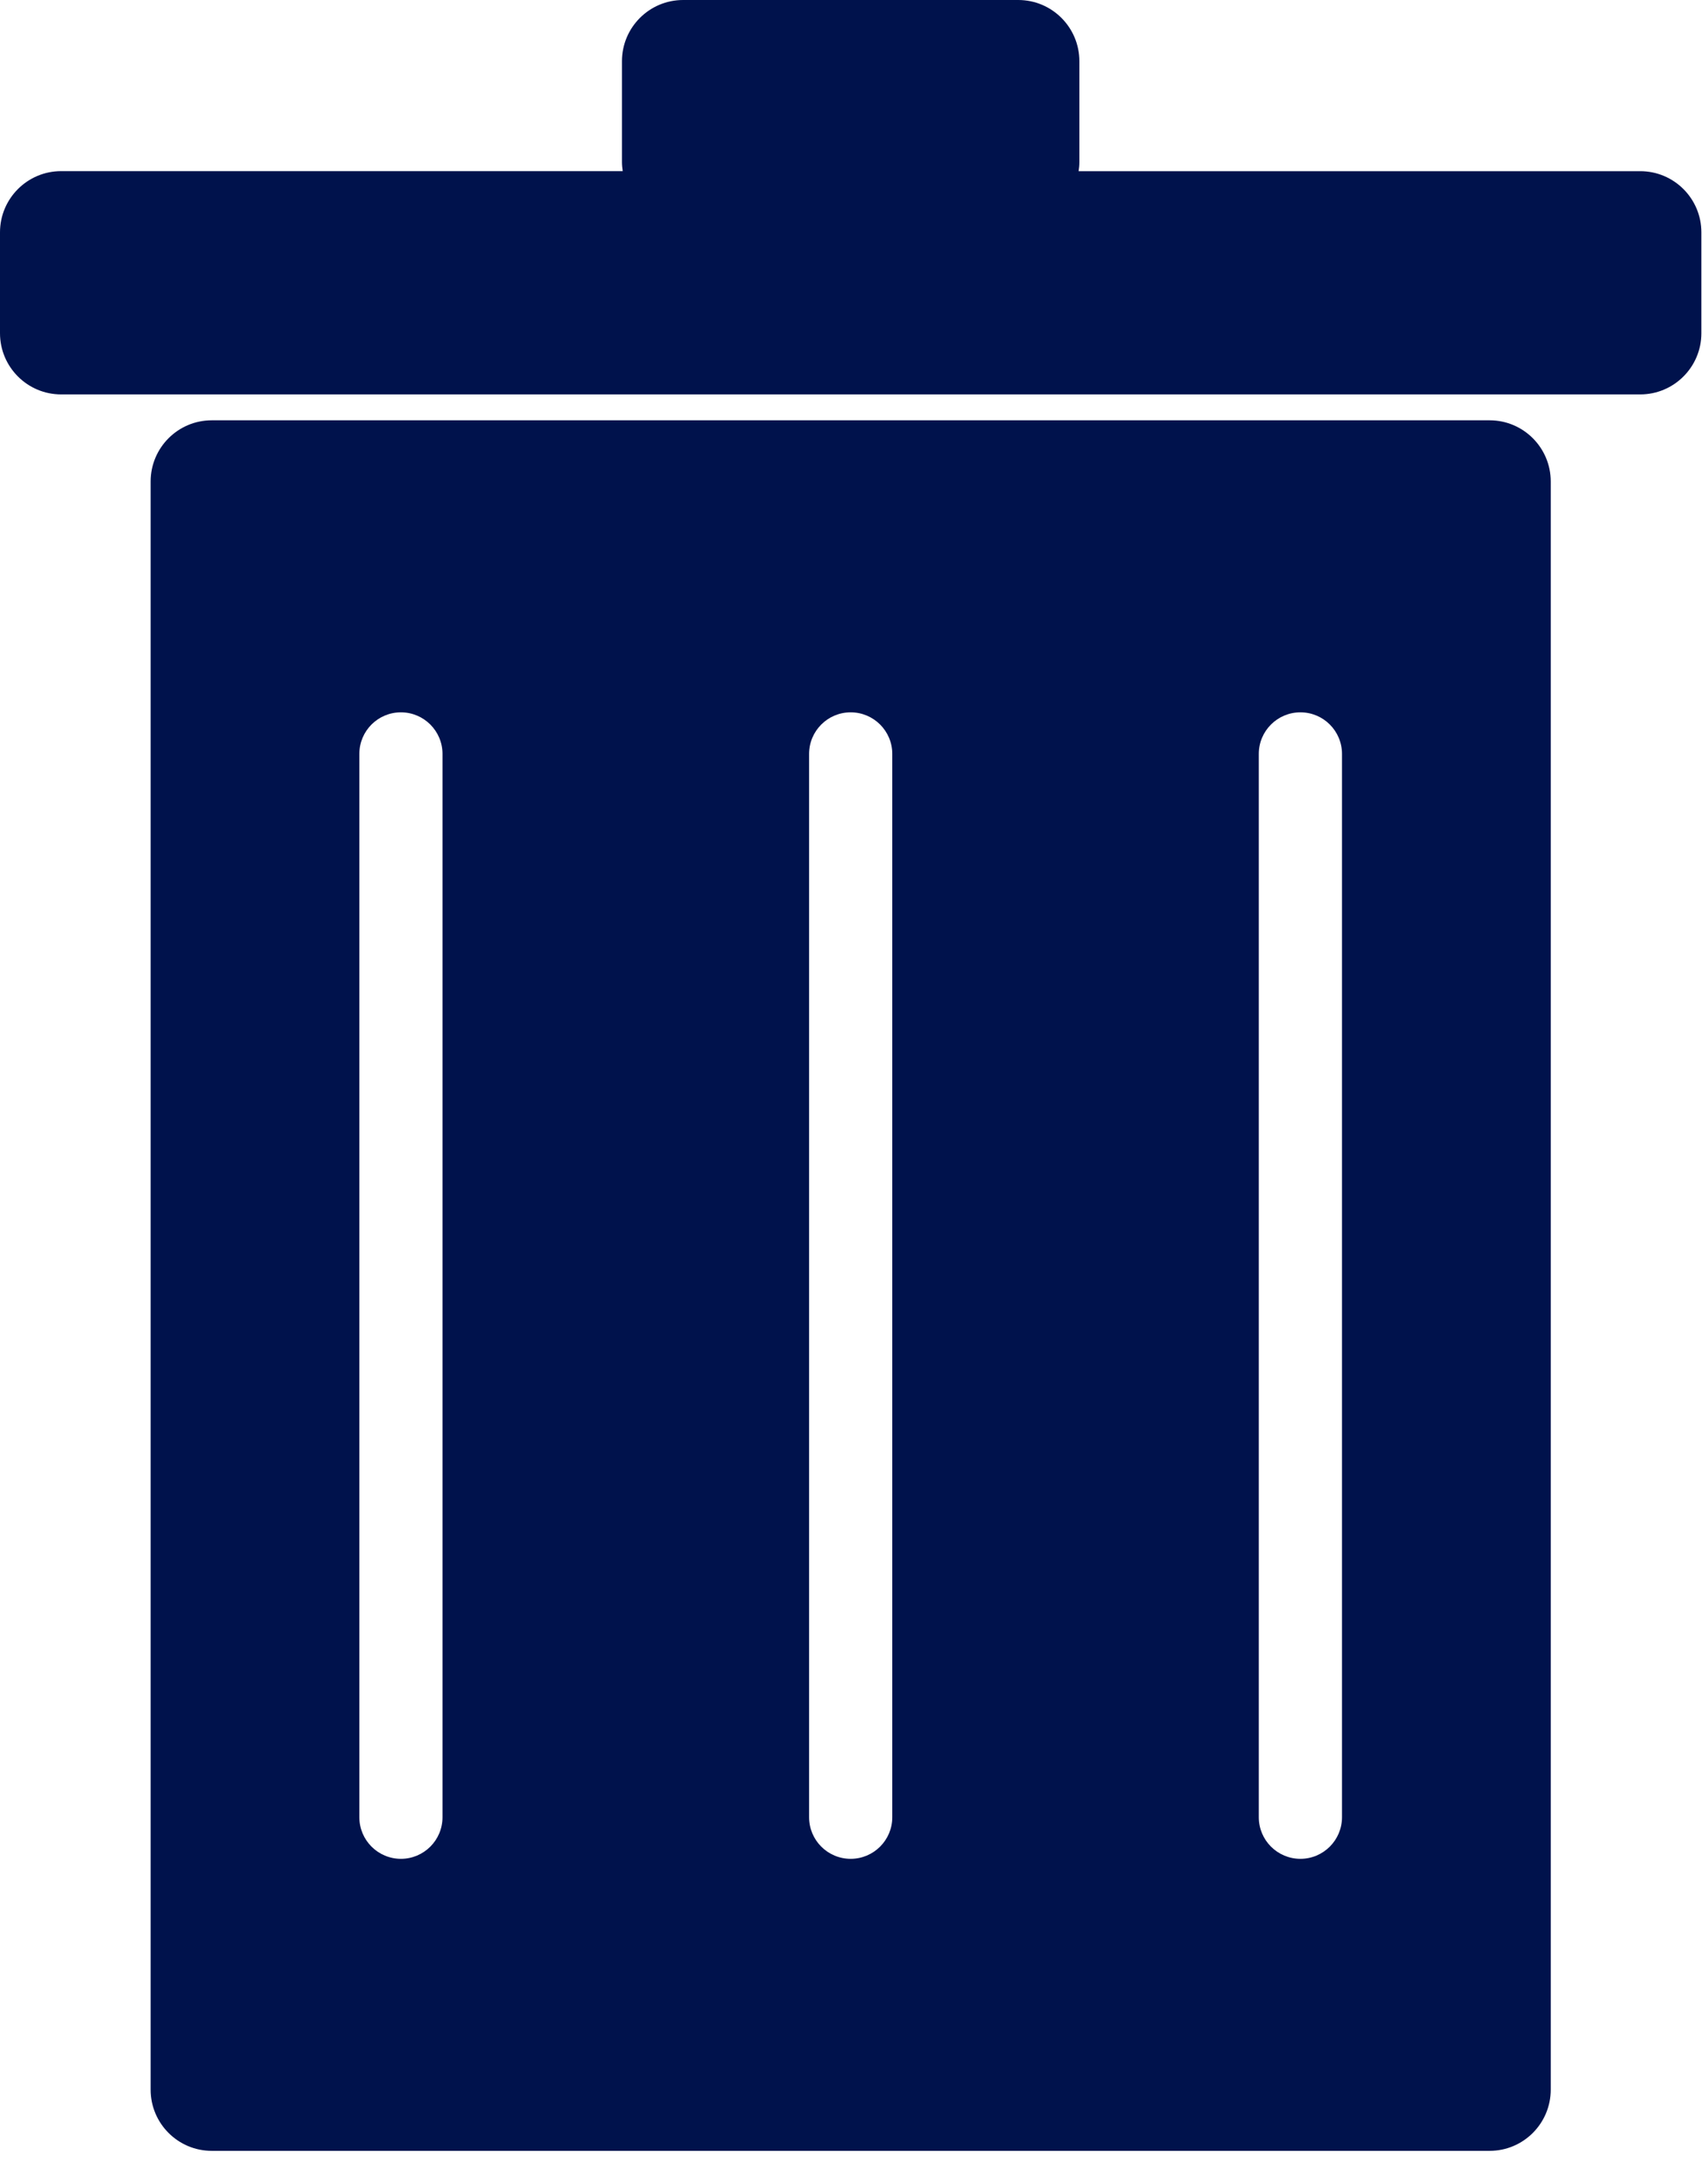<svg width="41" height="52" viewBox="0 0 41 52" fill="none" xmlns="http://www.w3.org/2000/svg">
<path d="M39.373 4.106H25.892C25.903 4.036 25.91 3.964 25.91 3.889V1.468C25.91 0.658 25.253 0 24.443 0H16.398C15.588 0 14.93 0.658 14.93 1.468V3.888C14.93 3.962 14.938 4.034 14.948 4.105H1.468C0.658 4.105 0 4.763 0 5.573V7.993C0 8.803 0.658 9.461 1.468 9.461H39.373C40.183 9.461 40.841 8.803 40.841 7.993V5.574C40.841 4.763 40.183 4.106 39.373 4.106Z" fill="#00124C"/>
<path d="M35.758 10.082H5.083C4.273 10.082 3.616 10.74 3.616 11.55V50.125C3.616 50.935 4.273 51.593 5.083 51.593H35.758C36.568 51.593 37.225 50.935 37.225 50.125V11.55C37.225 10.74 36.568 10.082 35.758 10.082ZM10.622 43.59C10.622 44.142 10.175 44.588 9.624 44.588C9.073 44.588 8.626 44.141 8.626 43.59V18.085C8.626 17.533 9.073 17.087 9.624 17.087C10.175 17.087 10.622 17.534 10.622 18.085V43.59ZM21.419 43.59C21.419 44.142 20.971 44.588 20.42 44.588C19.868 44.588 19.422 44.141 19.422 43.59V18.085C19.422 17.533 19.87 17.087 20.42 17.087C20.972 17.087 21.419 17.534 21.419 18.085V43.59ZM32.214 43.59C32.214 44.142 31.766 44.588 31.216 44.588C30.664 44.588 30.217 44.141 30.217 43.59V18.085C30.217 17.533 30.665 17.087 31.216 17.087C31.768 17.087 32.214 17.534 32.214 18.085V43.59Z" fill="#00124C"/>
</svg>
